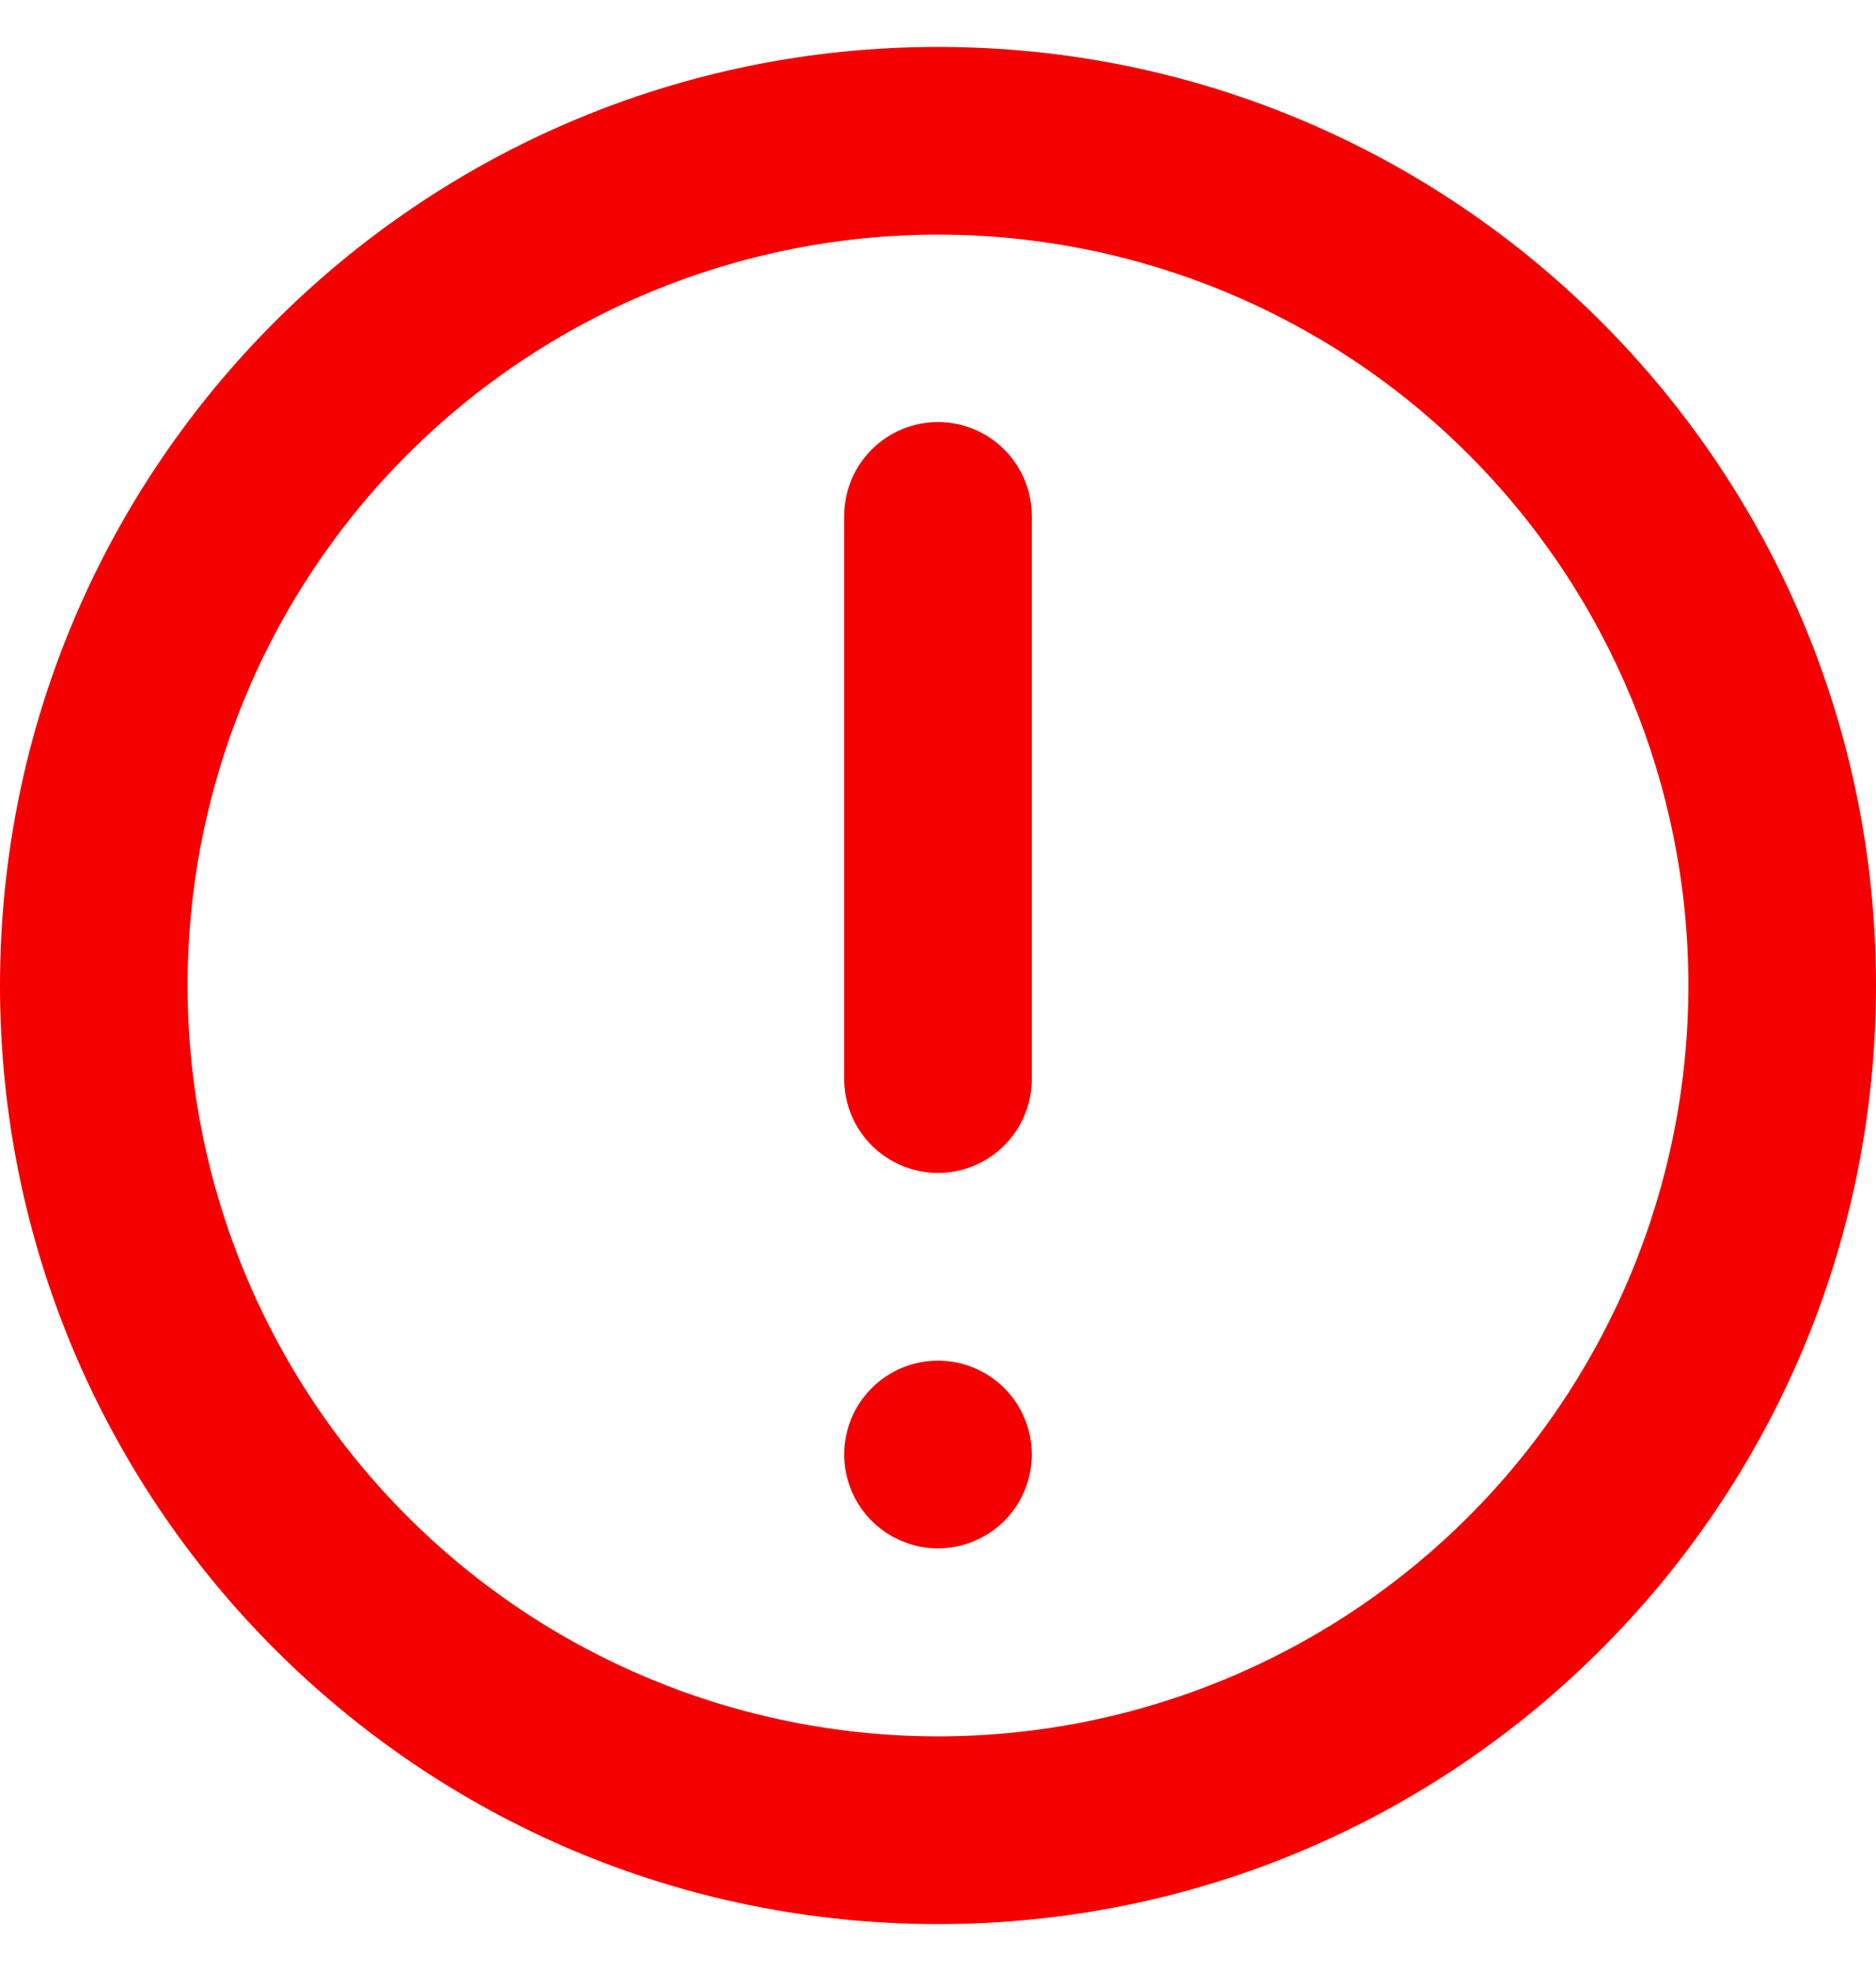<svg width="20" height="21" viewBox="0 0 20 21" fill="none" xmlns="http://www.w3.org/2000/svg">
<path d="M10 4.497C10.265 4.497 10.519 4.602 10.707 4.79C10.894 4.977 11 5.231 11 5.497V11.497C11 11.762 10.894 12.016 10.707 12.204C10.519 12.391 10.265 12.497 10 12.497C9.735 12.497 9.48 12.391 9.293 12.204C9.105 12.016 9 11.762 9 11.497V5.497C9 5.231 9.105 4.977 9.293 4.79C9.48 4.602 9.735 4.497 10 4.497ZM10 14.497C9.735 14.497 9.48 14.602 9.293 14.79C9.105 14.977 9 15.231 9 15.497C9 15.762 9.105 16.016 9.293 16.204C9.48 16.391 9.735 16.497 10 16.497C10.265 16.497 10.519 16.391 10.707 16.204C10.894 16.016 11 15.762 11 15.497C11 15.231 10.894 14.977 10.707 14.79C10.519 14.602 10.265 14.497 10 14.497Z" fill="#F40000"/>
<path fill-rule="evenodd" clip-rule="evenodd" d="M10 0.5C4.477 0.5 0 4.977 0 10.5C0 16.023 4.477 20.5 10 20.5C15.523 20.5 20 16.023 20 10.5C20 4.977 15.523 0.5 10 0.5ZM2 10.5C2 12.622 2.843 14.657 4.343 16.157C5.843 17.657 7.878 18.5 10 18.5C12.122 18.5 14.157 17.657 15.657 16.157C17.157 14.657 18 12.622 18 10.5C18 8.378 17.157 6.343 15.657 4.843C14.157 3.343 12.122 2.5 10 2.5C7.878 2.5 5.843 3.343 4.343 4.843C2.843 6.343 2 8.378 2 10.5Z" fill="#F40000"/>
</svg>
